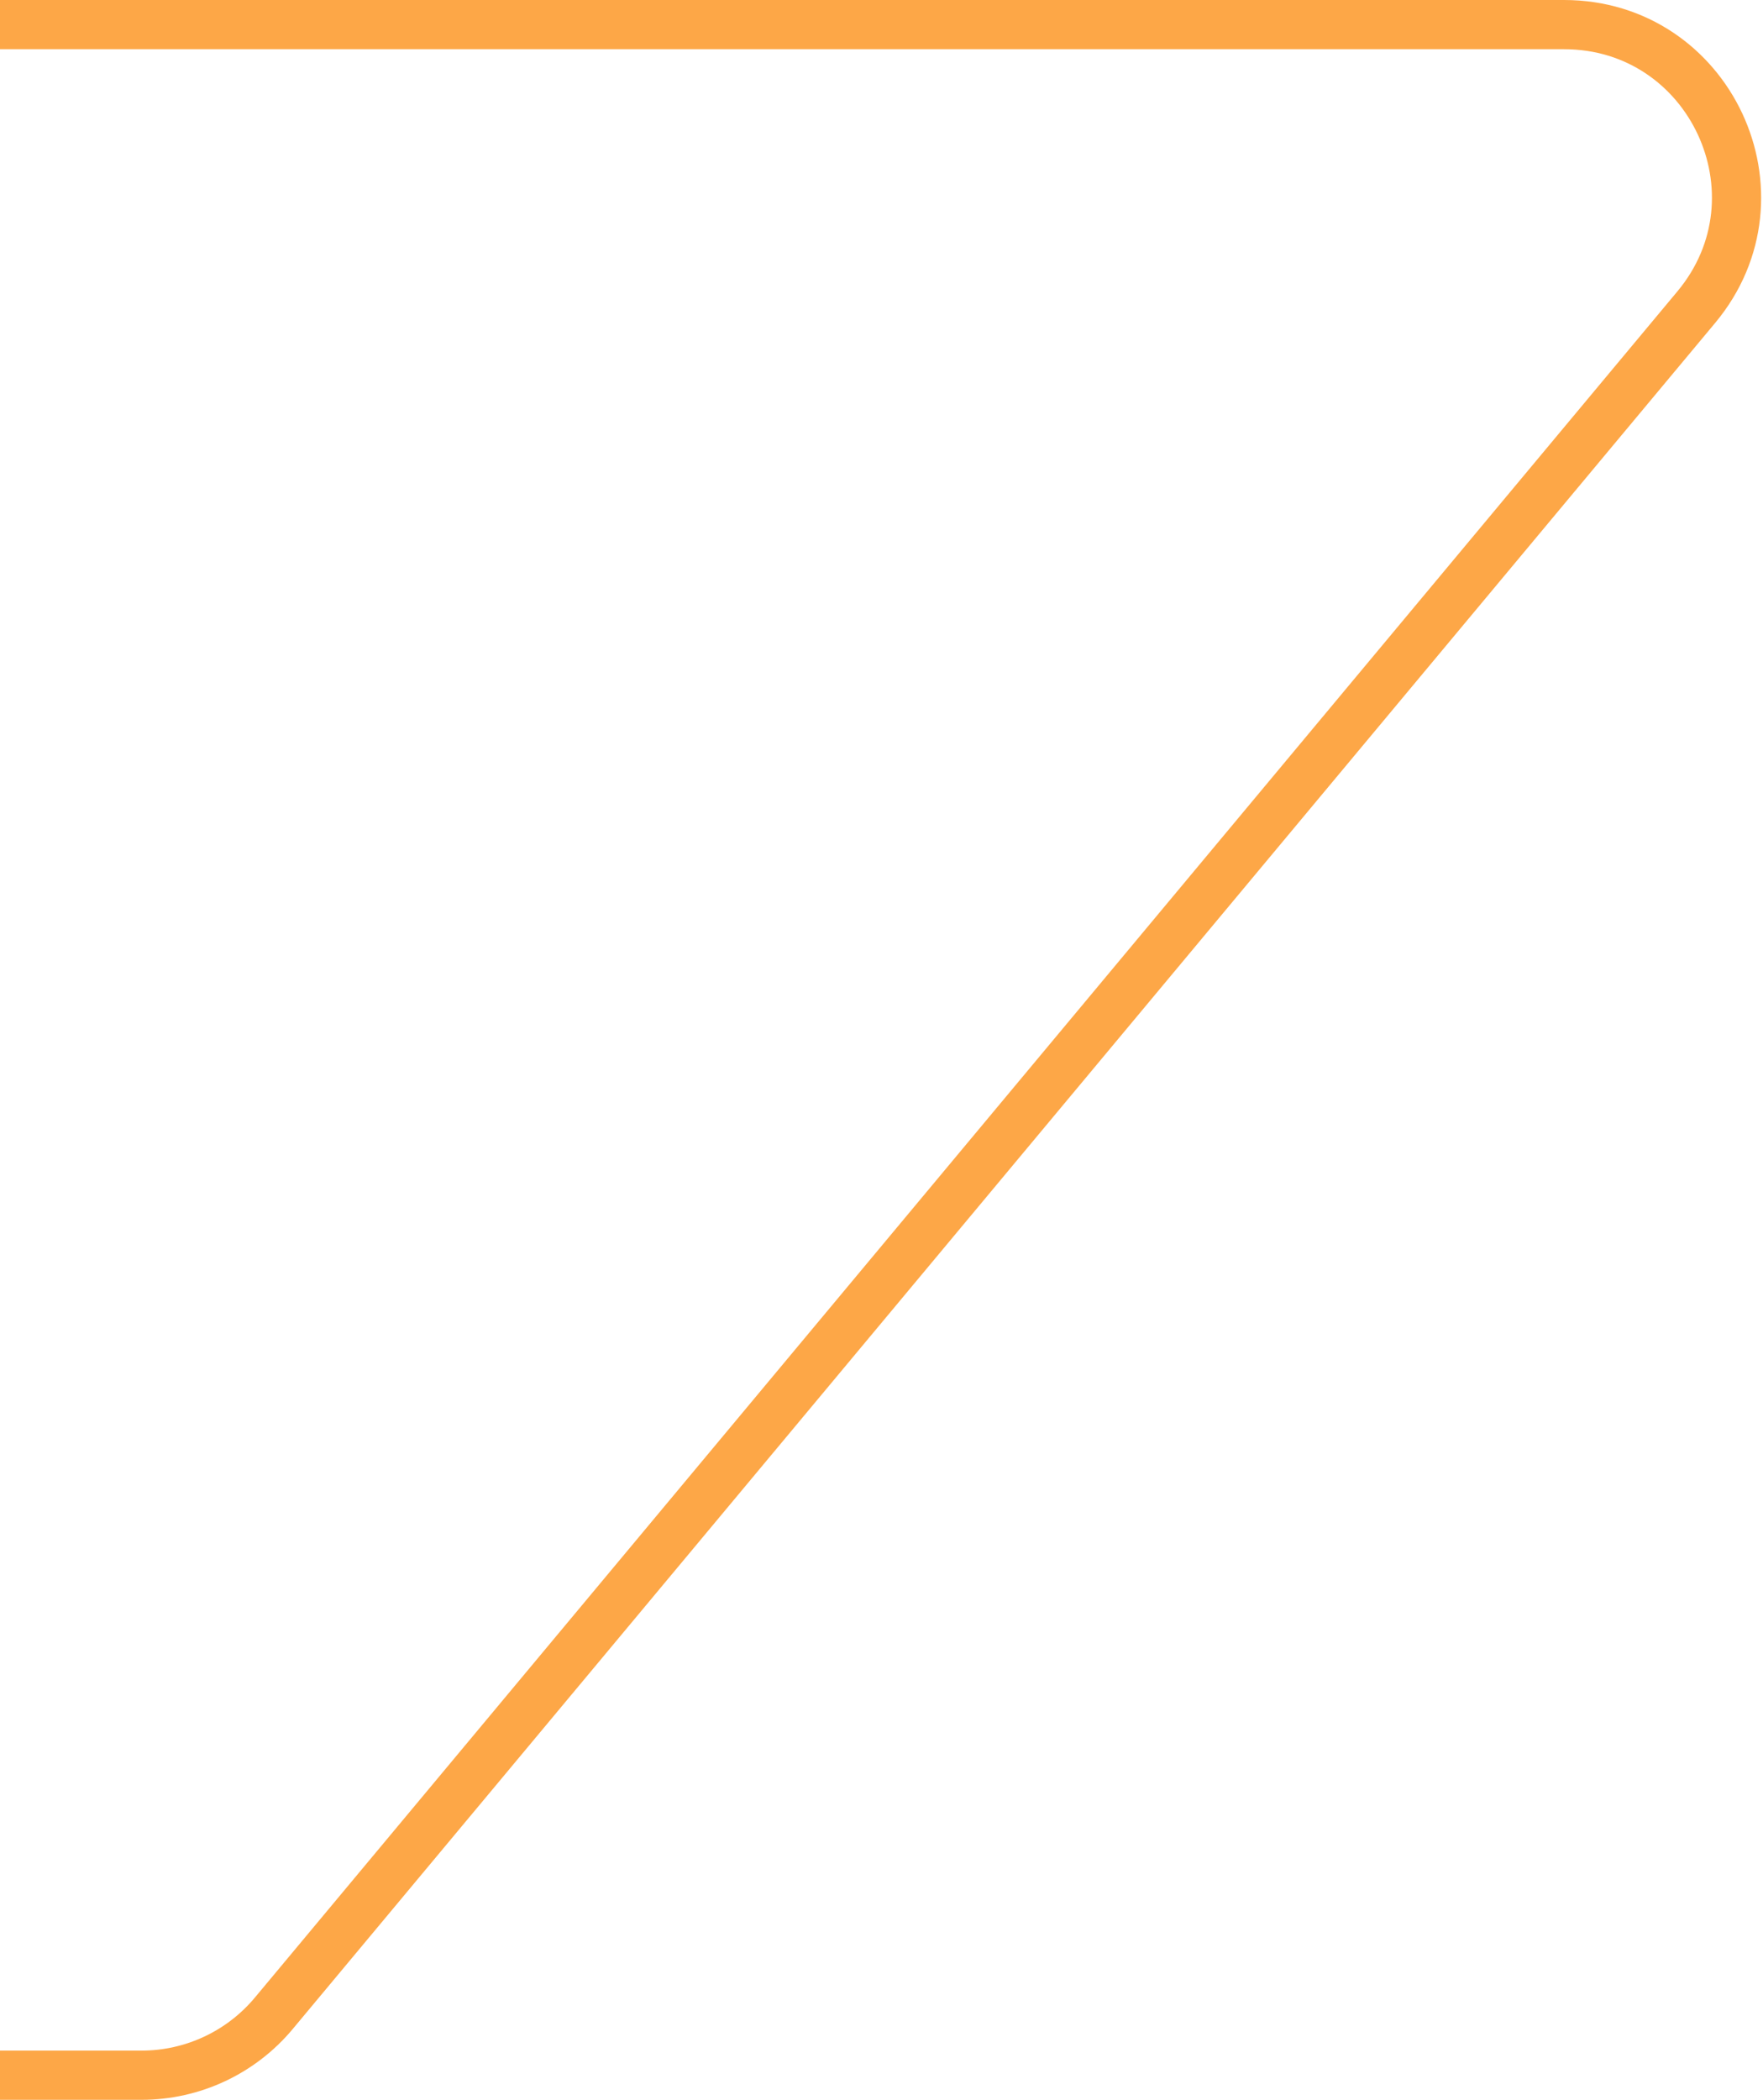 <svg width="215" height="256" viewBox="0 0 215 256" fill="none" xmlns="http://www.w3.org/2000/svg">
<path d="M-466 3H190.733C208.542 3 218.267 23.774 206.861 37.45L33.392 245.45C29.402 250.234 23.494 253 17.265 253H-466C-477.598 253 -487 243.598 -487 232V24C-487 12.402 -477.598 3 -466 3Z" stroke="#FDA747" stroke-width="6"/>
</svg>
